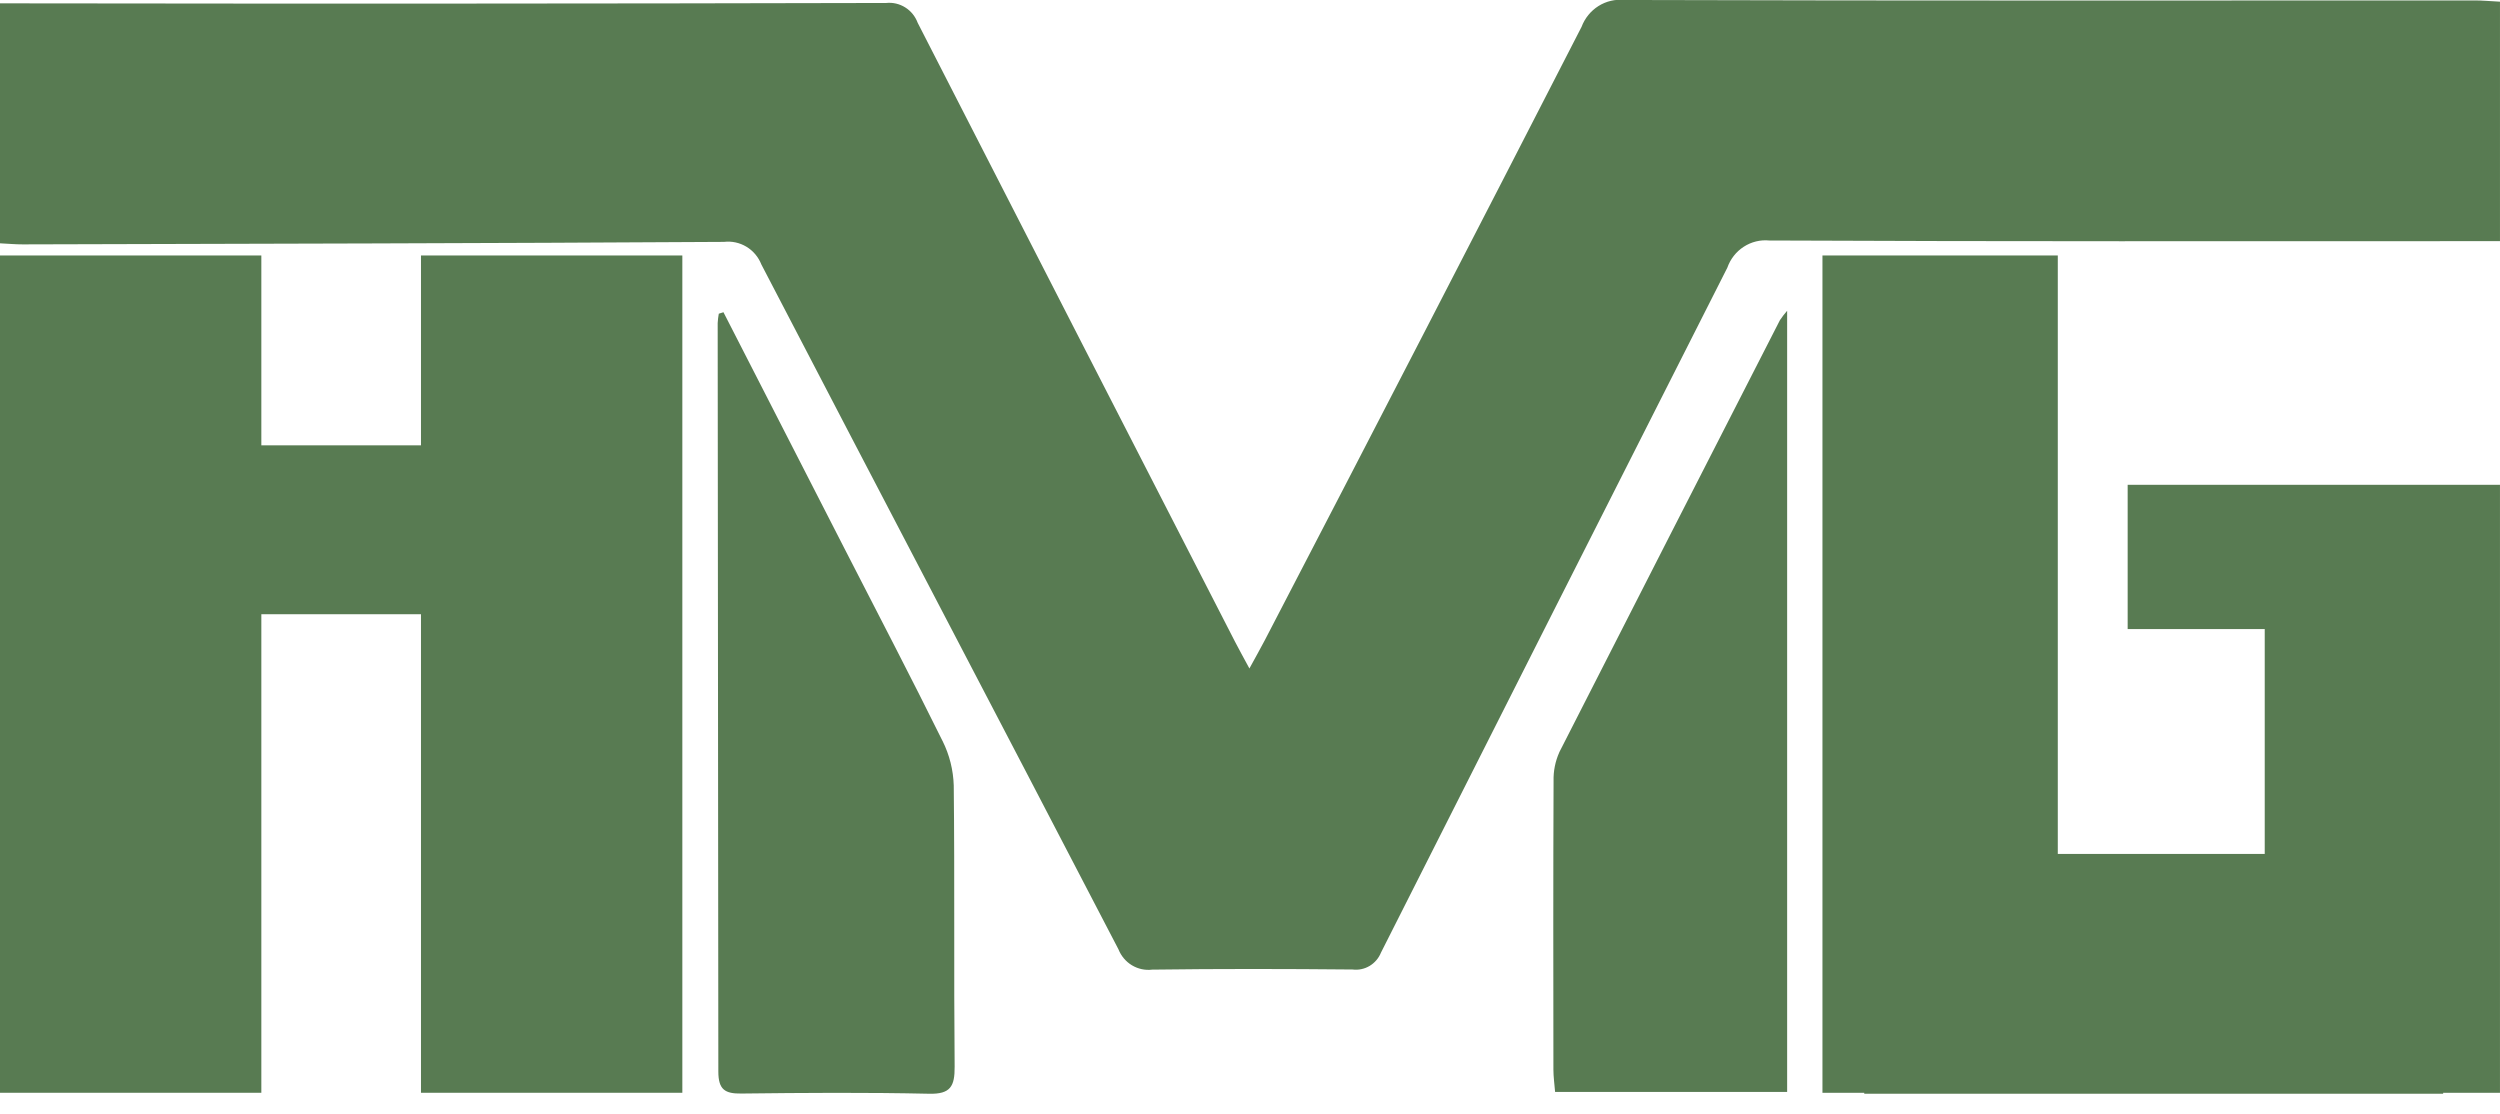 <svg xmlns="http://www.w3.org/2000/svg" width="110" height="49" fill="none" style=""><rect id="backgroundrect" width="100%" height="100%" x="0" y="0" fill="none" stroke="none"/>
 <defs>
  <clipPath id="clip0_350_295">
   <rect id="svg_1" fill="white" height="48.125" width="110"/>
  </clipPath>
 </defs>
 <g style="" class="currentLayer">
  <title>Layer 1</title>
  <g id="svg_2" clip-path="url(#clip0_350_295)" class="" fill-opacity="1" fill="#587b52">
   <path id="svg_3" fill="#587b52" d="m18.523,11.241l0,8.354l-7.024,0l0,-8.354l-11.499,0l0,36.841l11.499,0l0,-21.056l7.024,0l0,21.056l11.5,0l0,-36.841l-11.5,0z"/>
   <path id="svg_4" fill="#587b52" d="m80.188,11.241l0,36.841l1.839,0l0,0.043l25.472,0l0,-0.043l2.5,0l0,-26.75l-16.382,0l0,6.347l6.031,0l0,9.895l-9.105,0l0,-26.334l-10.356,0z"/>
   <path id="svg_5" fill="#587b52" d="m108.881,0.02c-12.471,0 -24.943,0.017 -37.414,-0.021c-0.397,-0.04 -0.796,0.053 -1.135,0.267c-0.339,0.214 -0.6,0.535 -0.743,0.915c-4.624,9.014 -9.272,18.014 -13.944,27.001c-0.194,0.375 -0.406,0.741 -0.671,1.231c-0.267,-0.495 -0.456,-0.834 -0.633,-1.178c-4.659,-9.074 -9.314,-18.151 -13.963,-27.232c-0.104,-0.281 -0.296,-0.519 -0.547,-0.676c-0.251,-0.158 -0.545,-0.227 -0.839,-0.196c-12.615,0.03 -25.23,0.036 -37.844,0.017l-1.148,0l0,10.558c0.372,0.018 0.686,0.048 1,0.047c10.285,-0.028 20.571,-0.047 30.855,-0.11c0.343,-0.041 0.689,0.034 0.986,0.212c0.297,0.179 0.528,0.452 0.657,0.778c5.224,10.051 10.489,20.08 15.712,30.133c0.117,0.295 0.325,0.544 0.594,0.706c0.269,0.162 0.583,0.23 0.893,0.192c2.938,-0.04 5.877,-0.034 8.815,-0.006c0.26,0.033 0.524,-0.022 0.75,-0.157c0.226,-0.135 0.403,-0.342 0.502,-0.589c5.072,-10.048 10.151,-20.092 15.238,-30.133c0.134,-0.381 0.388,-0.706 0.723,-0.922c0.335,-0.217 0.732,-0.314 1.127,-0.275c10.285,0.048 20.571,0.029 30.856,0.029l1.291,0l0,-10.537c-0.414,-0.021 -0.766,-0.055 -1.118,-0.055"/>
   <path id="svg_6" fill="#587b52" d="m41.471,32.602c-1.397,-2.829 -2.858,-5.625 -4.297,-8.433l-5.342,-10.431l-0.205,0.065c-0.025,0.137 -0.042,0.275 -0.049,0.414c0.013,10.977 0.022,21.955 0.029,32.932c0,0.801 0.297,0.976 1.012,0.967c2.756,-0.033 5.513,-0.052 8.268,0.009c0.934,0.021 1.125,-0.326 1.117,-1.195c-0.038,-4.121 0.005,-8.242 -0.039,-12.363c-0.02,-0.683 -0.188,-1.354 -0.492,-1.963"/>
   <path id="svg_7" fill="#587b52" d="m68.608,33.105c-0.176,0.394 -0.262,0.823 -0.251,1.256c-0.018,4.236 -0.012,8.471 -0.007,12.707c0,0.314 0.047,0.629 0.074,0.976l10.21,0l0,-34.37c-0.115,0.131 -0.221,0.269 -0.318,0.414c-3.242,6.334 -6.478,12.671 -9.708,19.012"/>
  </g>
 </g>
</svg>